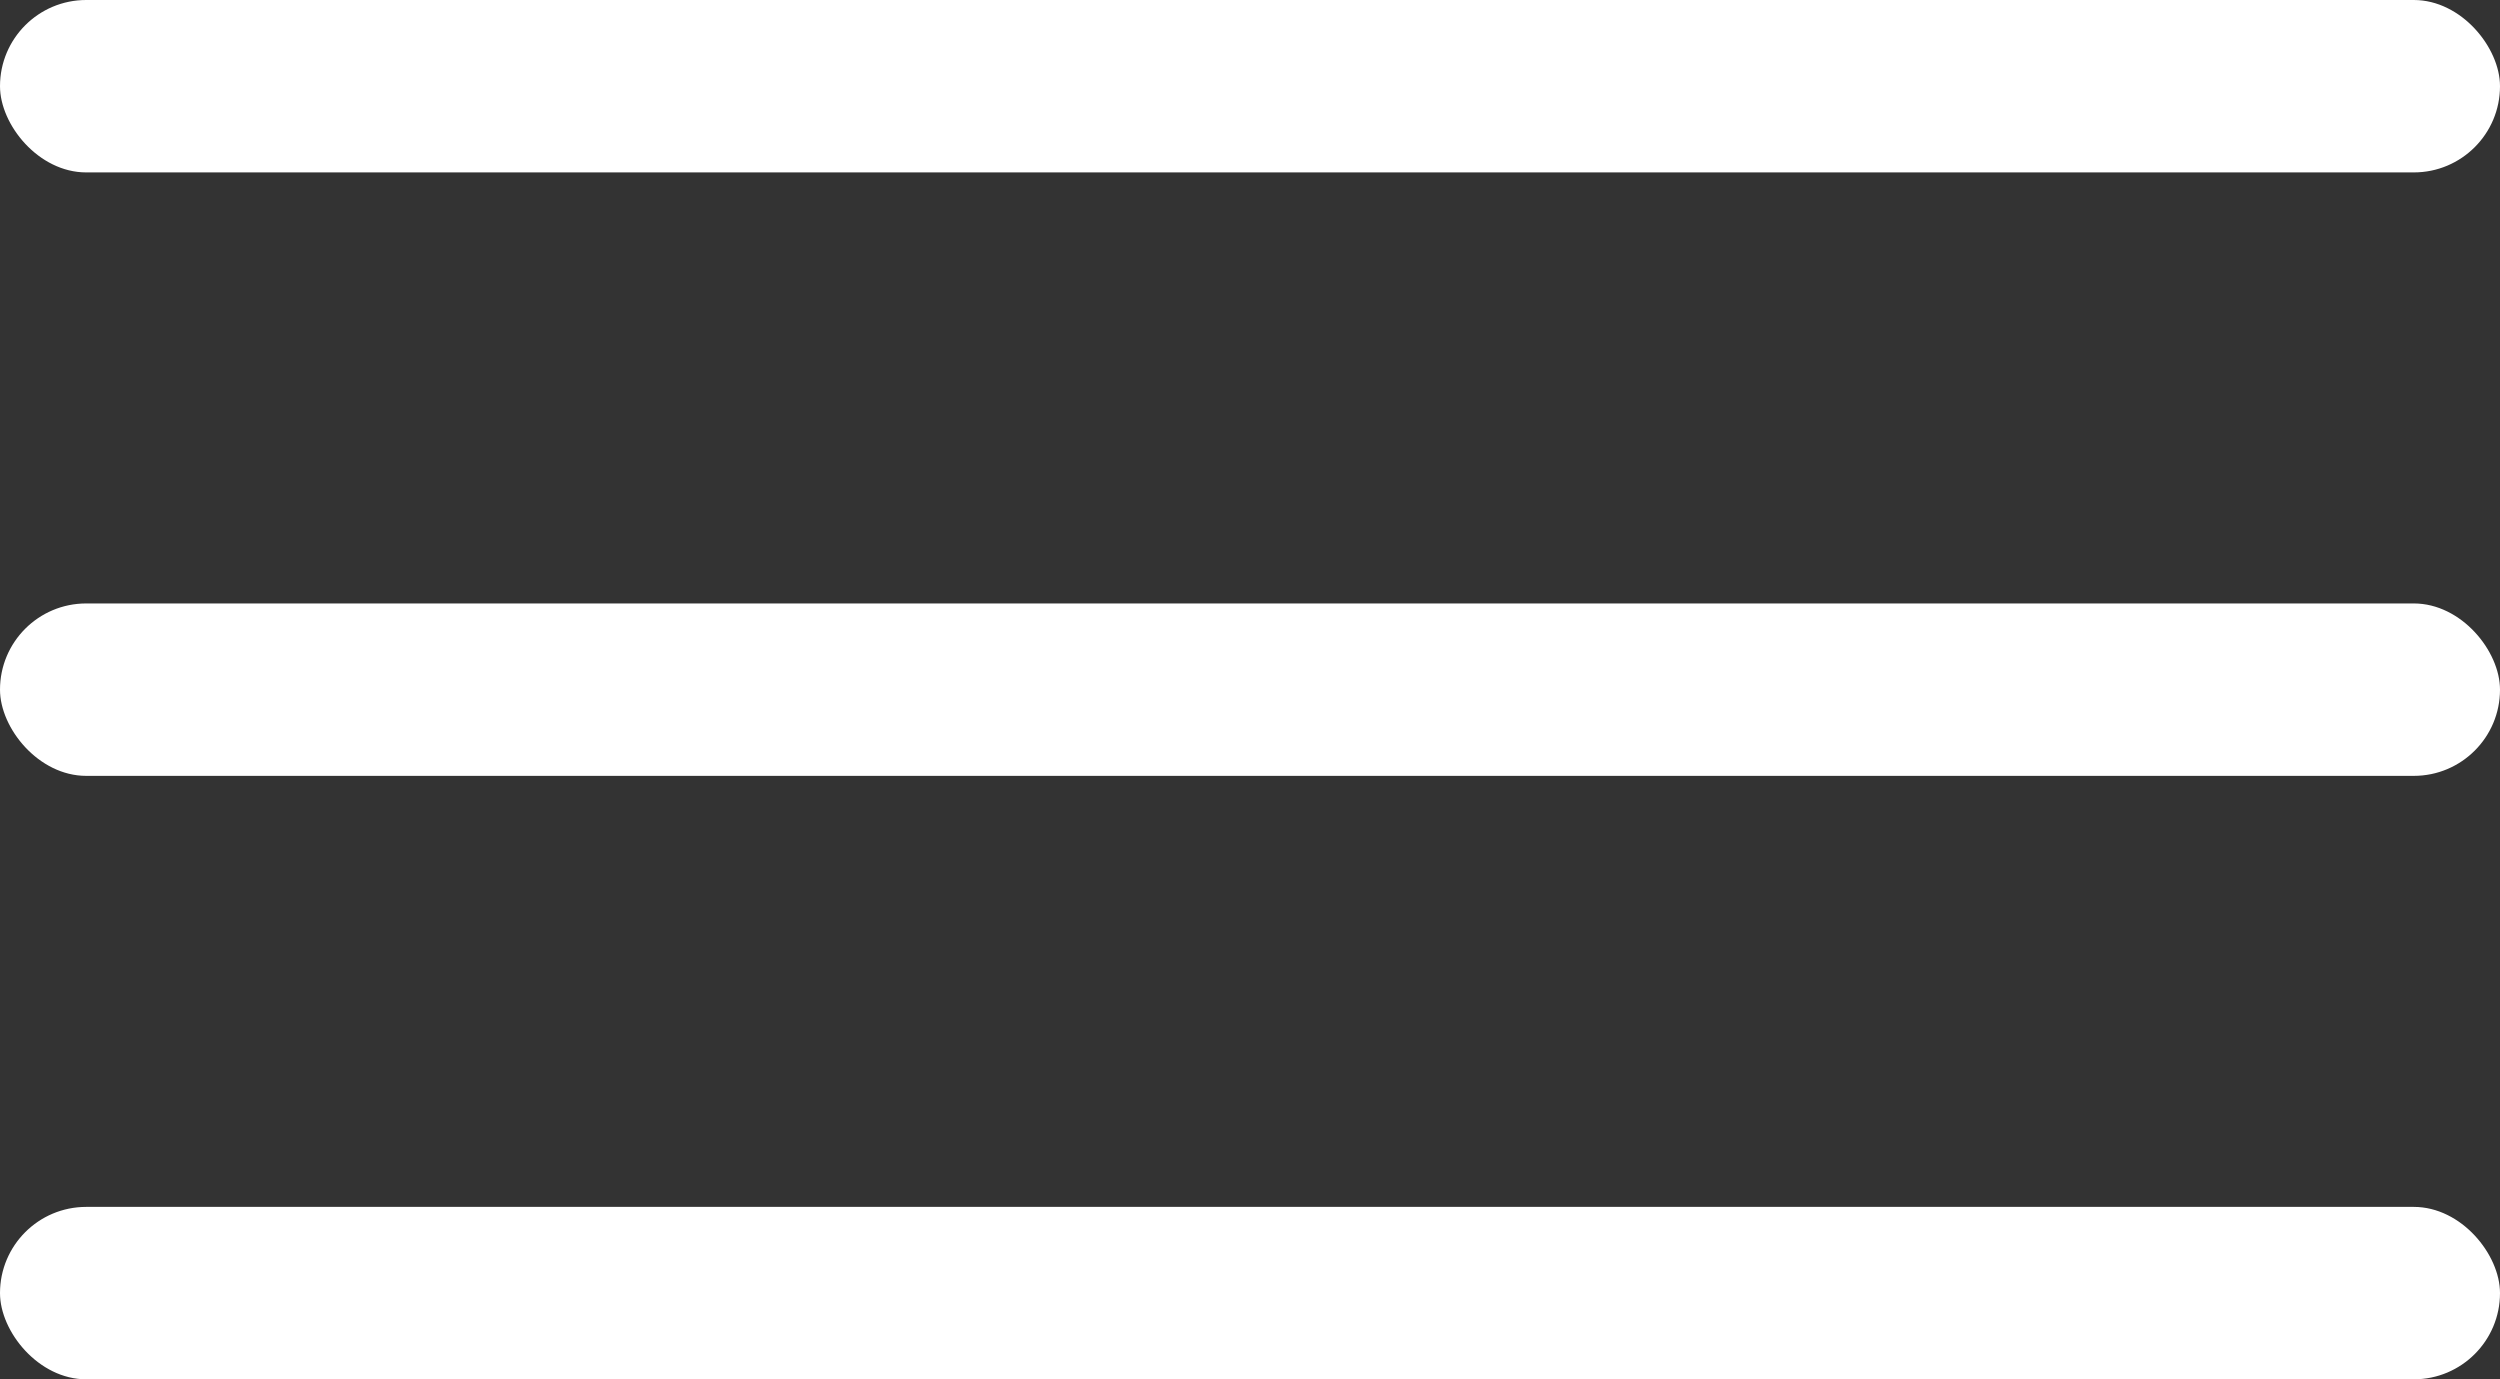<svg width="29" height="16" viewBox="0 0 29 16" fill="none" xmlns="http://www.w3.org/2000/svg">
<rect x="0" y="0" width="29" height="16" fill="#333333" stroke="none"/>
<rect width="29" height="2" rx="1" fill="white"/>
<rect y="7" width="29" height="2" rx="1" fill="white"/>
<rect y="14" width="29" height="2" rx="1" fill="white"/>
</svg>
